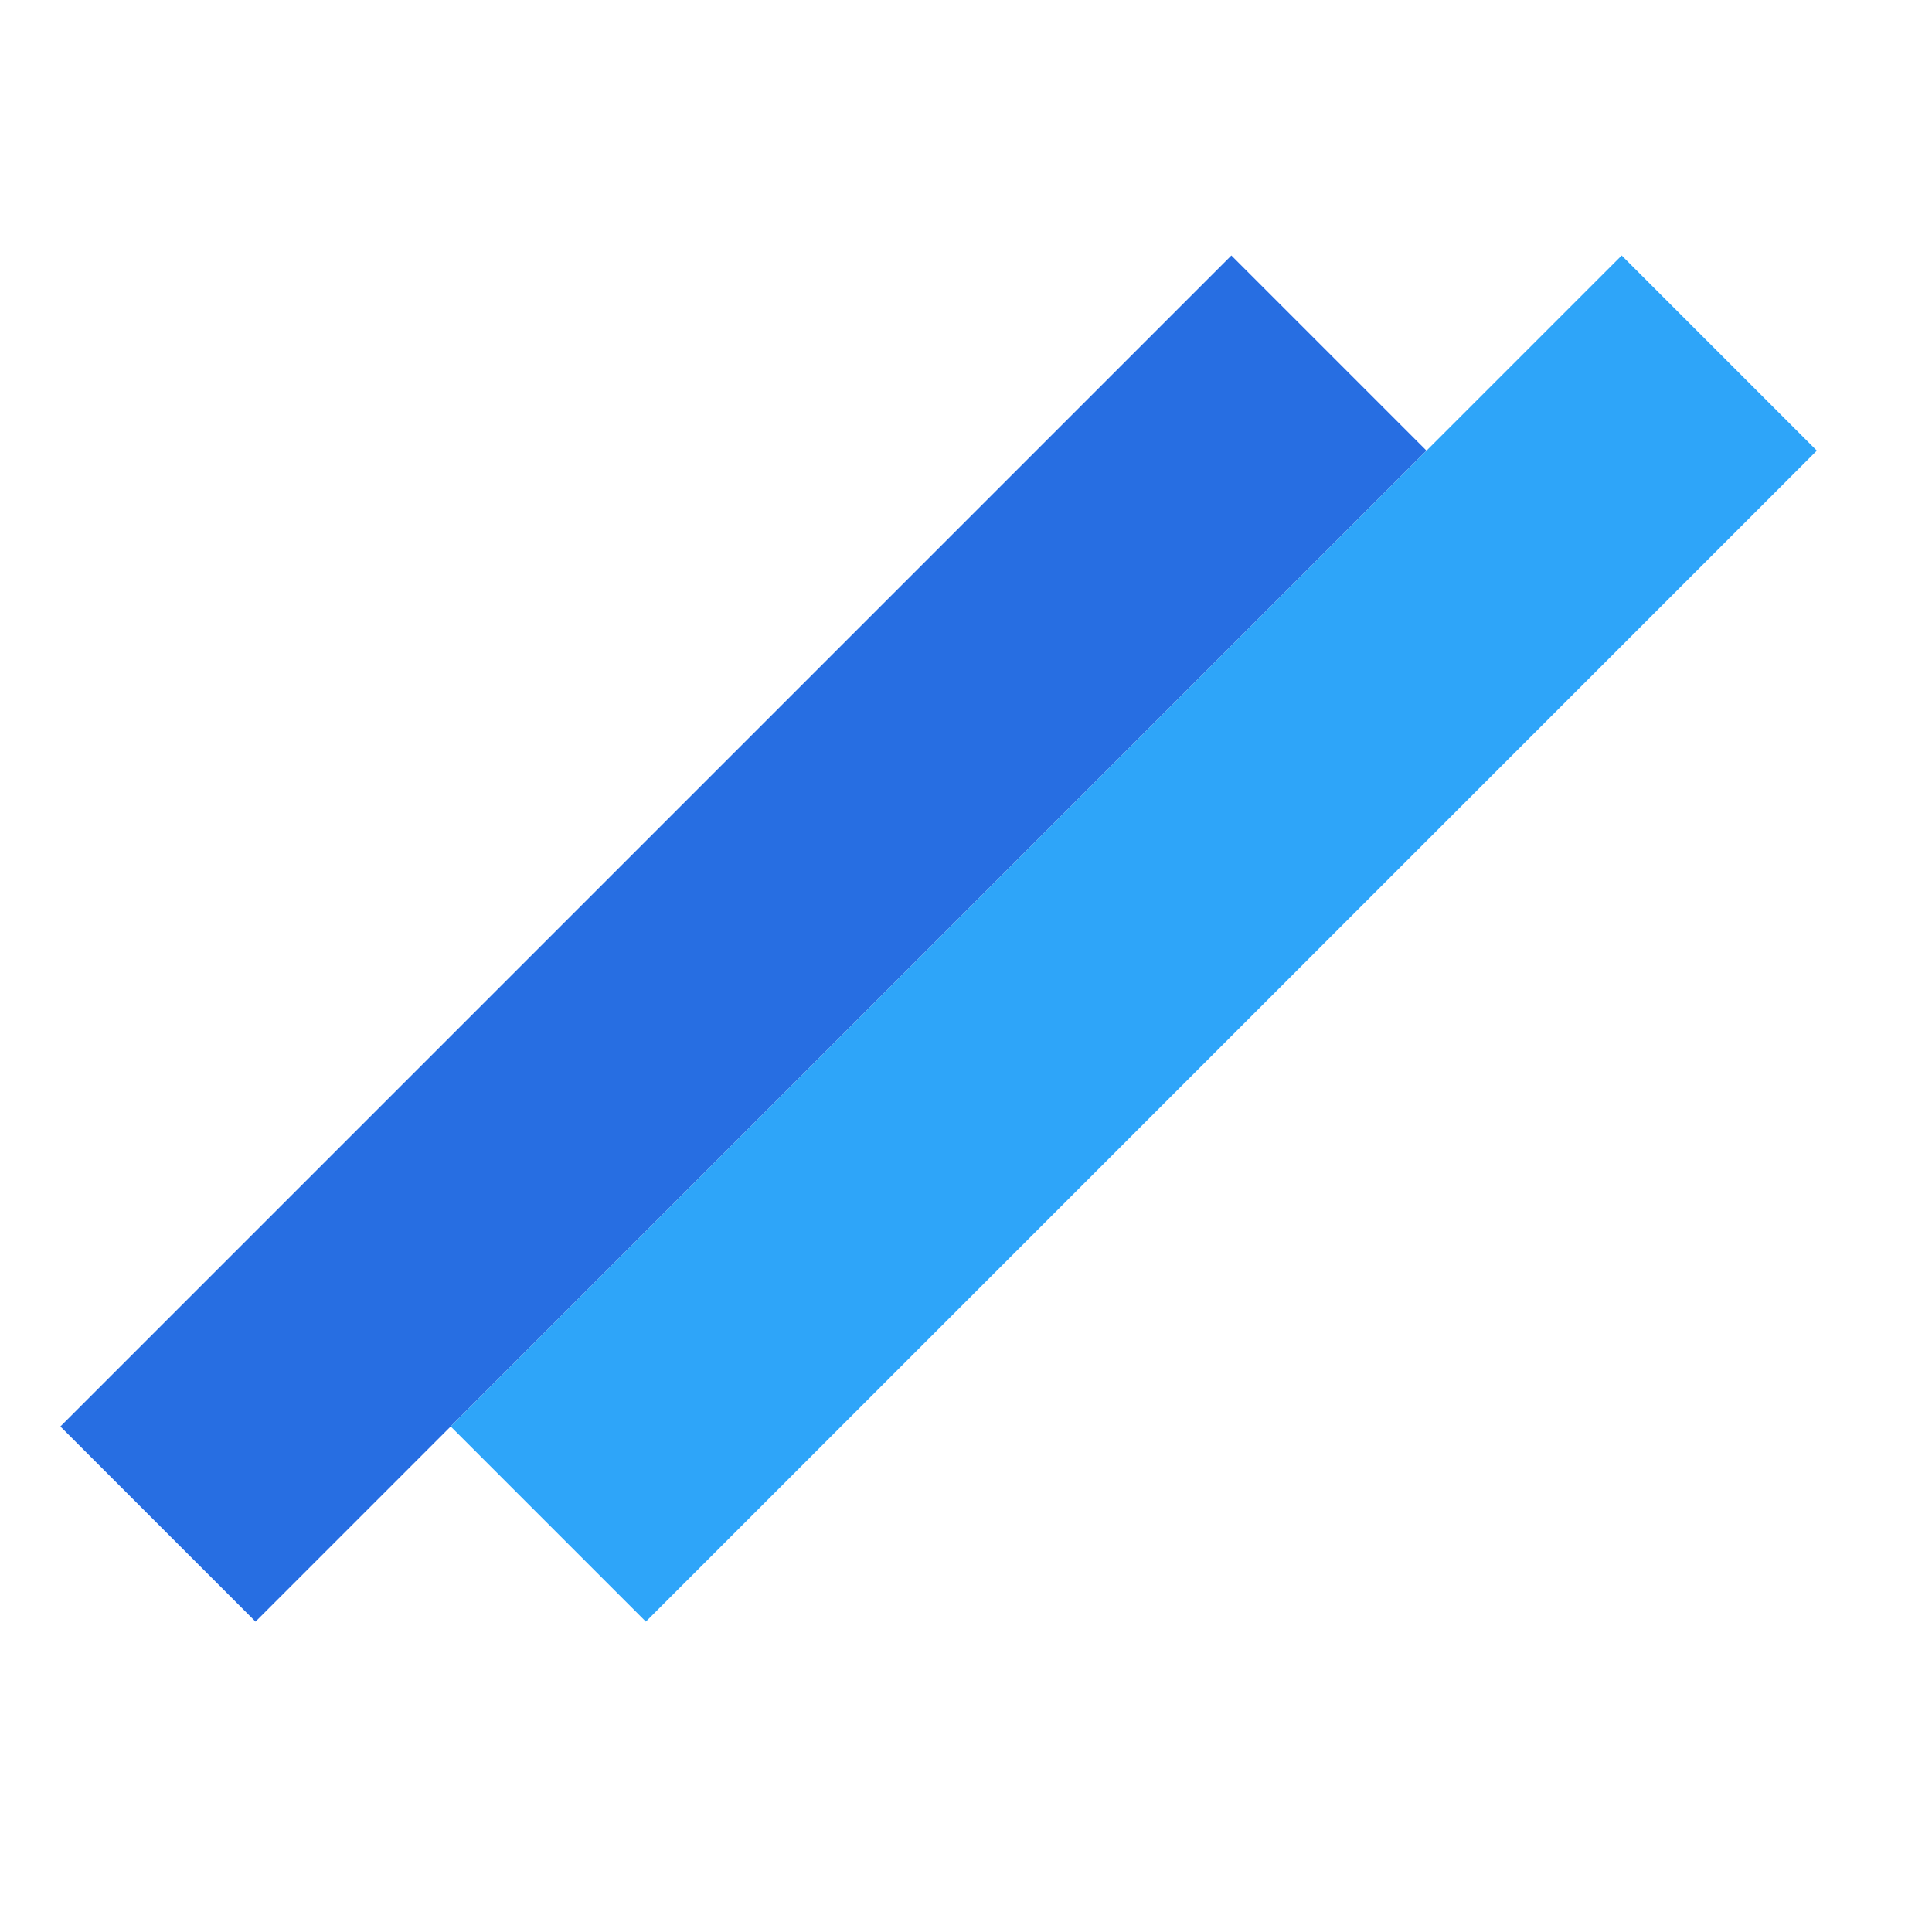 <svg width="32" height="32" viewBox="0 0 32 32" fill="none" xmlns="http://www.w3.org/2000/svg">
<rect x="1" y="23.627" width="27.429" height="4.571" transform="rotate(-45 1 23.627)" fill="#276EE2"/>
<rect x="7.465" y="23.627" width="27.429" height="4.571" transform="rotate(-45 7.465 23.627)" fill="#2EA5F9"/>
</svg>
